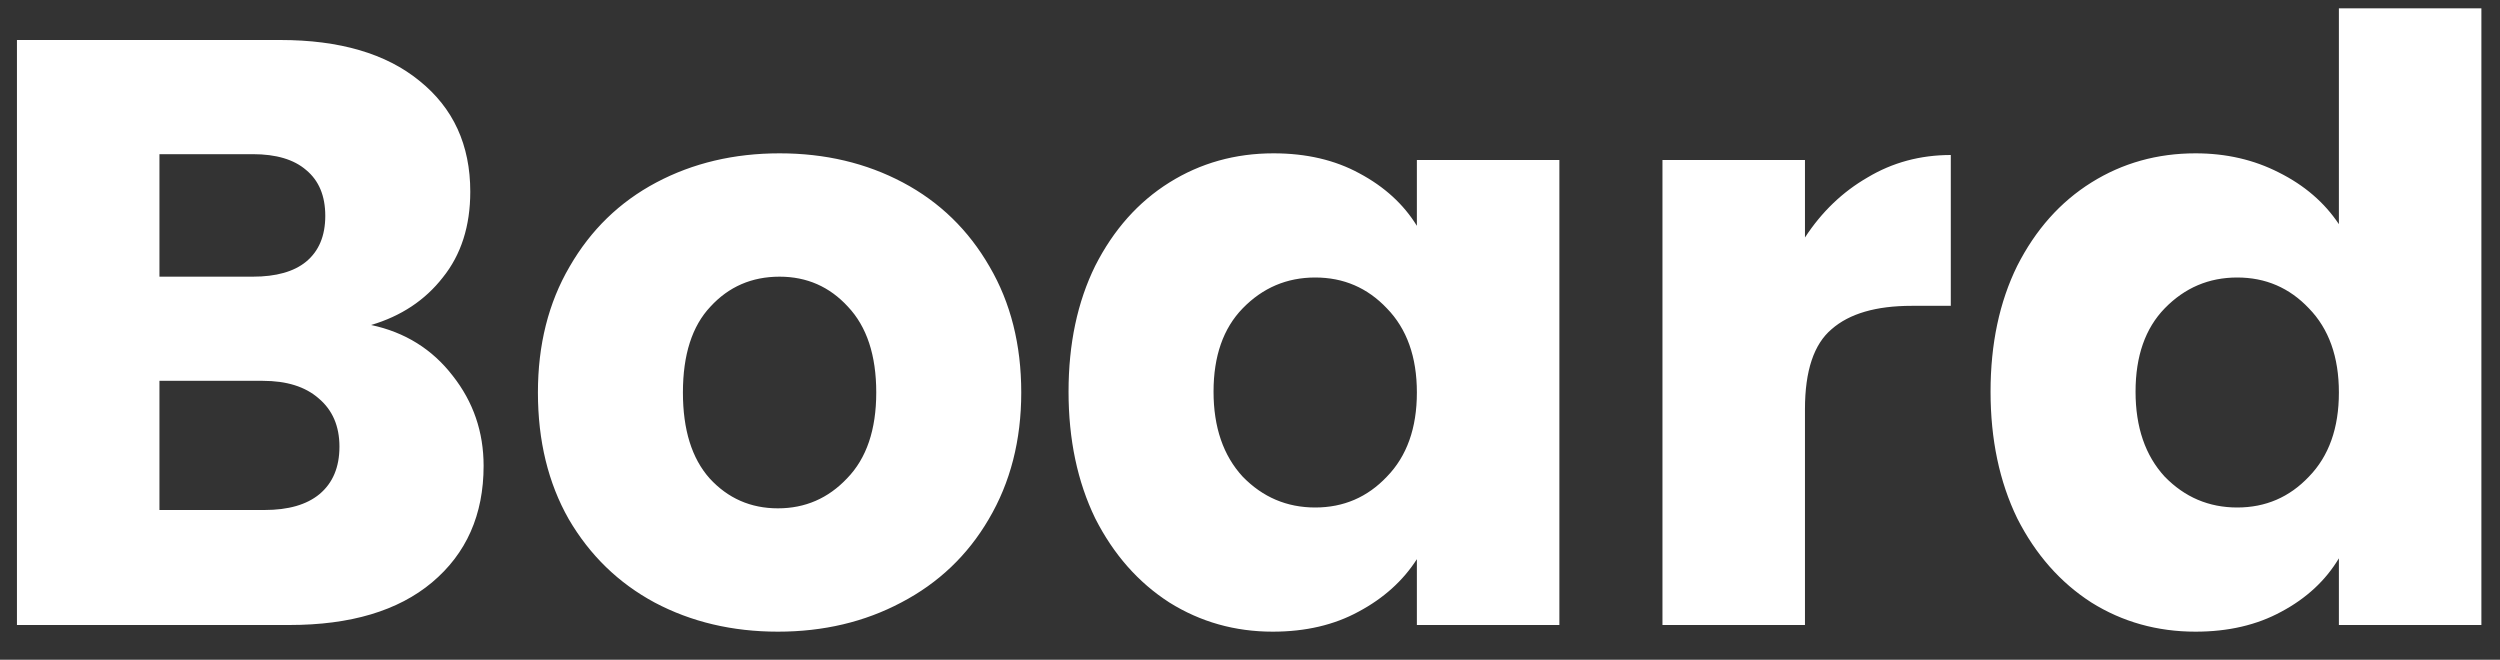 <svg width="72" height="19" viewBox="0 0 72 19" fill="none" xmlns="http://www.w3.org/2000/svg">
<rect x="0" y="0" width="72" height="19" fill="#333333" stroke="none"/>
<path d="M10.688 9.36C11.664 9.568 12.448 10.056 13.04 10.824C13.632 11.576 13.928 12.44 13.928 13.416C13.928 14.824 13.432 15.944 12.44 16.776C11.464 17.592 10.096 18 8.336 18H0.488V1.152H8.072C9.784 1.152 11.12 1.544 12.08 2.328C13.056 3.112 13.544 4.176 13.544 5.52C13.544 6.512 13.28 7.336 12.752 7.992C12.24 8.648 11.552 9.104 10.688 9.36ZM4.592 7.968H7.28C7.952 7.968 8.464 7.824 8.816 7.536C9.184 7.232 9.368 6.792 9.368 6.216C9.368 5.64 9.184 5.2 8.816 4.896C8.464 4.592 7.952 4.44 7.28 4.44H4.592V7.968ZM7.616 14.688C8.304 14.688 8.832 14.536 9.2 14.232C9.584 13.912 9.776 13.456 9.776 12.864C9.776 12.272 9.576 11.808 9.176 11.472C8.792 11.136 8.256 10.968 7.568 10.968H4.592V14.688H7.616ZM22.404 18.192C21.092 18.192 19.908 17.912 18.852 17.352C17.812 16.792 16.988 15.992 16.38 14.952C15.788 13.912 15.492 12.696 15.492 11.304C15.492 9.928 15.796 8.72 16.404 7.68C17.012 6.624 17.844 5.816 18.9 5.256C19.956 4.696 21.14 4.416 22.452 4.416C23.764 4.416 24.948 4.696 26.004 5.256C27.06 5.816 27.892 6.624 28.5 7.68C29.108 8.72 29.412 9.928 29.412 11.304C29.412 12.68 29.1 13.896 28.476 14.952C27.868 15.992 27.028 16.792 25.956 17.352C24.9 17.912 23.716 18.192 22.404 18.192ZM22.404 14.64C23.188 14.64 23.852 14.352 24.396 13.776C24.956 13.2 25.236 12.376 25.236 11.304C25.236 10.232 24.964 9.408 24.42 8.832C23.892 8.256 23.236 7.968 22.452 7.968C21.652 7.968 20.988 8.256 20.46 8.832C19.932 9.392 19.668 10.216 19.668 11.304C19.668 12.376 19.924 13.2 20.436 13.776C20.964 14.352 21.62 14.64 22.404 14.64ZM30.774 11.28C30.774 9.904 31.03 8.696 31.542 7.656C32.07 6.616 32.782 5.816 33.678 5.256C34.574 4.696 35.574 4.416 36.678 4.416C37.622 4.416 38.446 4.608 39.15 4.992C39.87 5.376 40.422 5.88 40.806 6.504V4.608H44.91V18H40.806V16.104C40.406 16.728 39.846 17.232 39.126 17.616C38.422 18 37.598 18.192 36.654 18.192C35.566 18.192 34.574 17.912 33.678 17.352C32.782 16.776 32.07 15.968 31.542 14.928C31.03 13.872 30.774 12.656 30.774 11.28ZM40.806 11.304C40.806 10.28 40.518 9.472 39.942 8.88C39.382 8.288 38.694 7.992 37.878 7.992C37.062 7.992 36.366 8.288 35.79 8.88C35.23 9.456 34.95 10.256 34.95 11.28C34.95 12.304 35.23 13.12 35.79 13.728C36.366 14.32 37.062 14.616 37.878 14.616C38.694 14.616 39.382 14.32 39.942 13.728C40.518 13.136 40.806 12.328 40.806 11.304ZM51.983 6.84C52.463 6.104 53.063 5.528 53.783 5.112C54.503 4.68 55.303 4.464 56.183 4.464V8.808H55.055C54.031 8.808 53.263 9.032 52.751 9.48C52.239 9.912 51.983 10.68 51.983 11.784V18H47.879V4.608H51.983V6.84ZM57.328 11.28C57.328 9.904 57.584 8.696 58.096 7.656C58.624 6.616 59.336 5.816 60.232 5.256C61.128 4.696 62.128 4.416 63.232 4.416C64.112 4.416 64.912 4.6 65.632 4.968C66.368 5.336 66.944 5.832 67.36 6.456V0.24H71.464V18H67.36V16.08C66.976 16.72 66.424 17.232 65.704 17.616C65 18 64.176 18.192 63.232 18.192C62.128 18.192 61.128 17.912 60.232 17.352C59.336 16.776 58.624 15.968 58.096 14.928C57.584 13.872 57.328 12.656 57.328 11.28ZM67.36 11.304C67.36 10.28 67.072 9.472 66.496 8.88C65.936 8.288 65.248 7.992 64.432 7.992C63.616 7.992 62.92 8.288 62.344 8.88C61.784 9.456 61.504 10.256 61.504 11.28C61.504 12.304 61.784 13.12 62.344 13.728C62.92 14.32 63.616 14.616 64.432 14.616C65.248 14.616 65.936 14.32 66.496 13.728C67.072 13.136 67.36 12.328 67.36 11.304Z" fill="white"/>
</svg>
